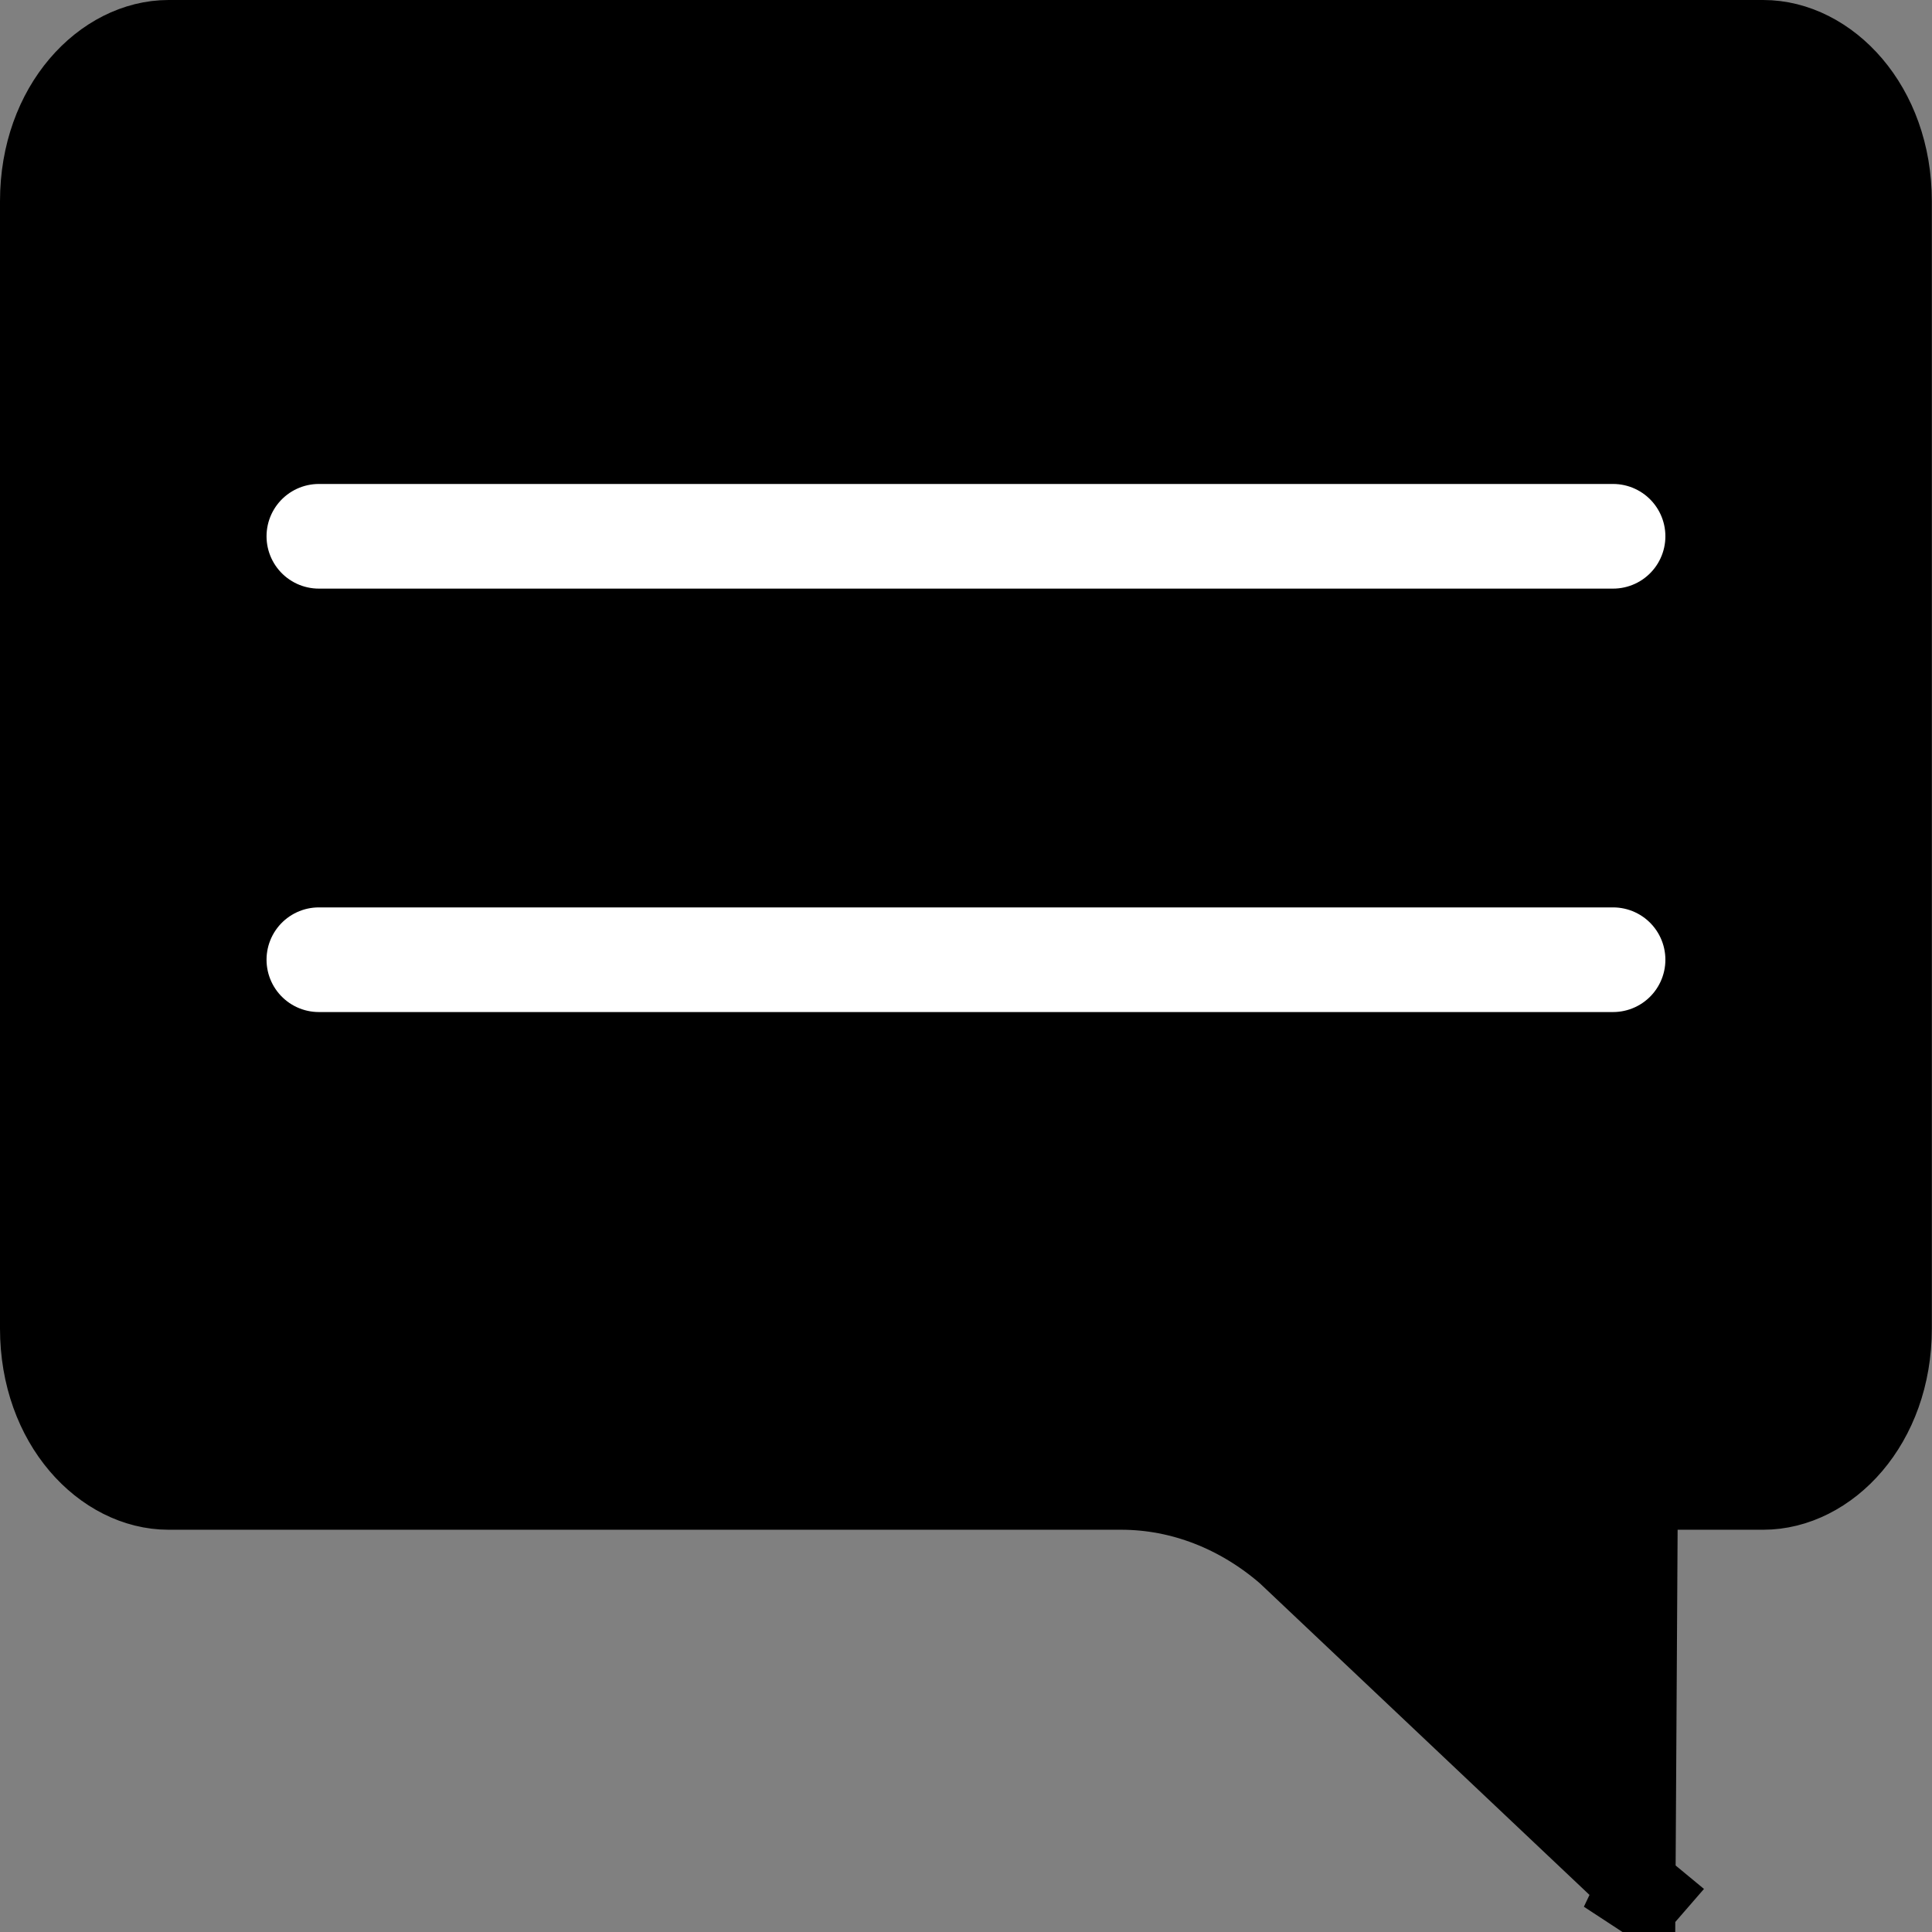 <svg width="24" height="24" viewBox="0 0 24 24" fill="none" xmlns="http://www.w3.org/2000/svg">
<rect x="0" y="0" width="24" height="24" fill="#808080" stroke="none"/>
<path d="M15.999 19.31L15.992 19.302L15.983 19.295C15.396 18.787 14.677 18.503 13.927 18.503H2.094C1.293 18.503 0.5 17.695 0.5 16.503V2.5C0.5 1.309 1.293 0.5 2.094 0.5H21.904C22.705 0.5 23.498 1.309 23.498 2.5V16.503C23.498 17.695 22.705 18.503 21.904 18.503H20.84H20.343L20.34 19L20.314 23.389L15.999 19.31ZM20.455 23.523L20.127 23.901L20.306 23.525C20.307 23.523 20.311 23.52 20.318 23.515C20.332 23.508 20.357 23.498 20.39 23.5C20.427 23.503 20.449 23.518 20.455 23.523Z" fill="current" stroke="current"/>
<path d="M3.961 6.662H20.038" stroke="white" stroke-width="1.3" stroke-miterlimit="10" stroke-linecap="round"/>
<path d="M3.961 11.922H20.038" stroke="white" stroke-width="1.3" stroke-miterlimit="10" stroke-linecap="round"/>
</svg>
